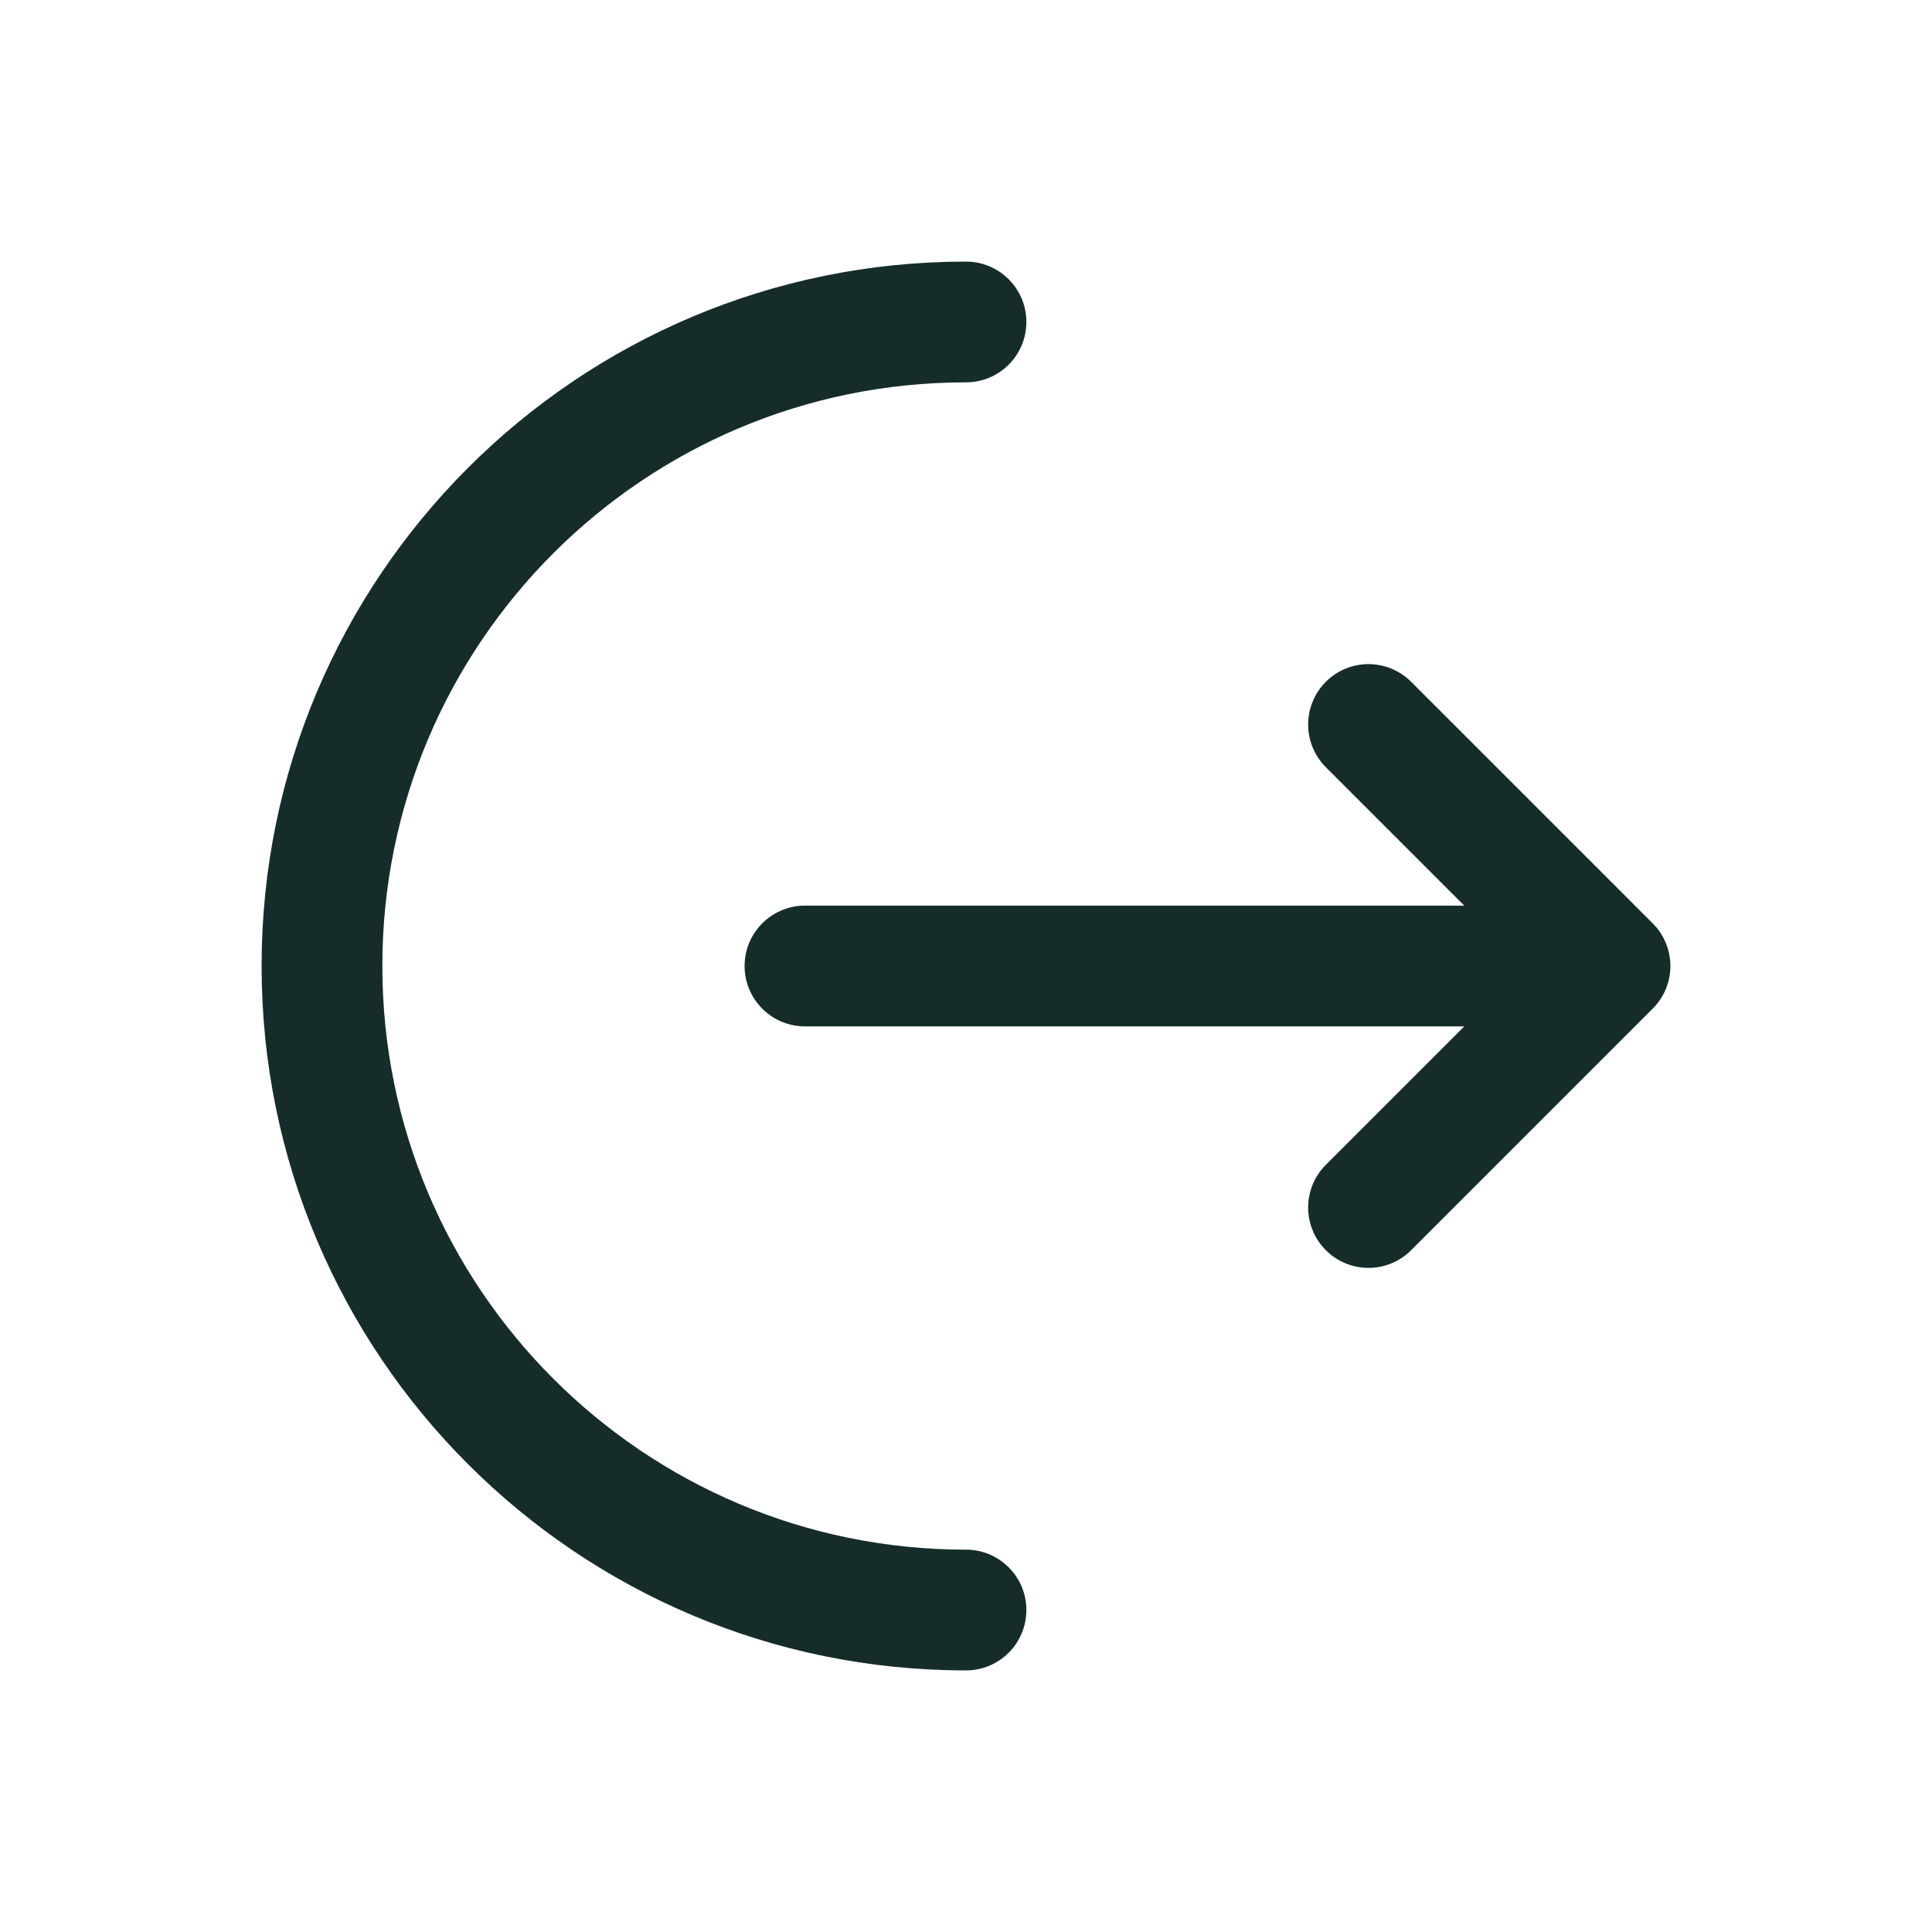 <svg width="20" height="20" viewBox="0 0 20 20" fill="none" xmlns="http://www.w3.org/2000/svg">
<g id="Outline / Arrows Action / Logout">
<g id="Vector">
<path d="M10 2.708C10.345 2.708 10.625 2.988 10.625 3.333C10.625 3.678 10.345 3.958 10 3.958C6.663 3.958 3.958 6.663 3.958 10C3.958 13.337 6.663 16.042 10 16.042C10.345 16.042 10.625 16.322 10.625 16.667C10.625 17.012 10.345 17.292 10 17.292C5.973 17.292 2.708 14.027 2.708 10C2.708 5.973 5.973 2.708 10 2.708Z" fill="#152C2A"/>
<path d="M13.725 7.942C13.481 7.698 13.481 7.302 13.725 7.058C13.969 6.814 14.364 6.814 14.608 7.058L17.108 9.558C17.353 9.802 17.353 10.198 17.108 10.442L14.608 12.942C14.364 13.186 13.969 13.186 13.725 12.942C13.481 12.698 13.481 12.302 13.725 12.058L15.158 10.625H8.333C7.988 10.625 7.708 10.345 7.708 10C7.708 9.655 7.988 9.375 8.333 9.375H15.158L13.725 7.942Z" fill="#152C2A"/>
</g>
</g>
</svg>
